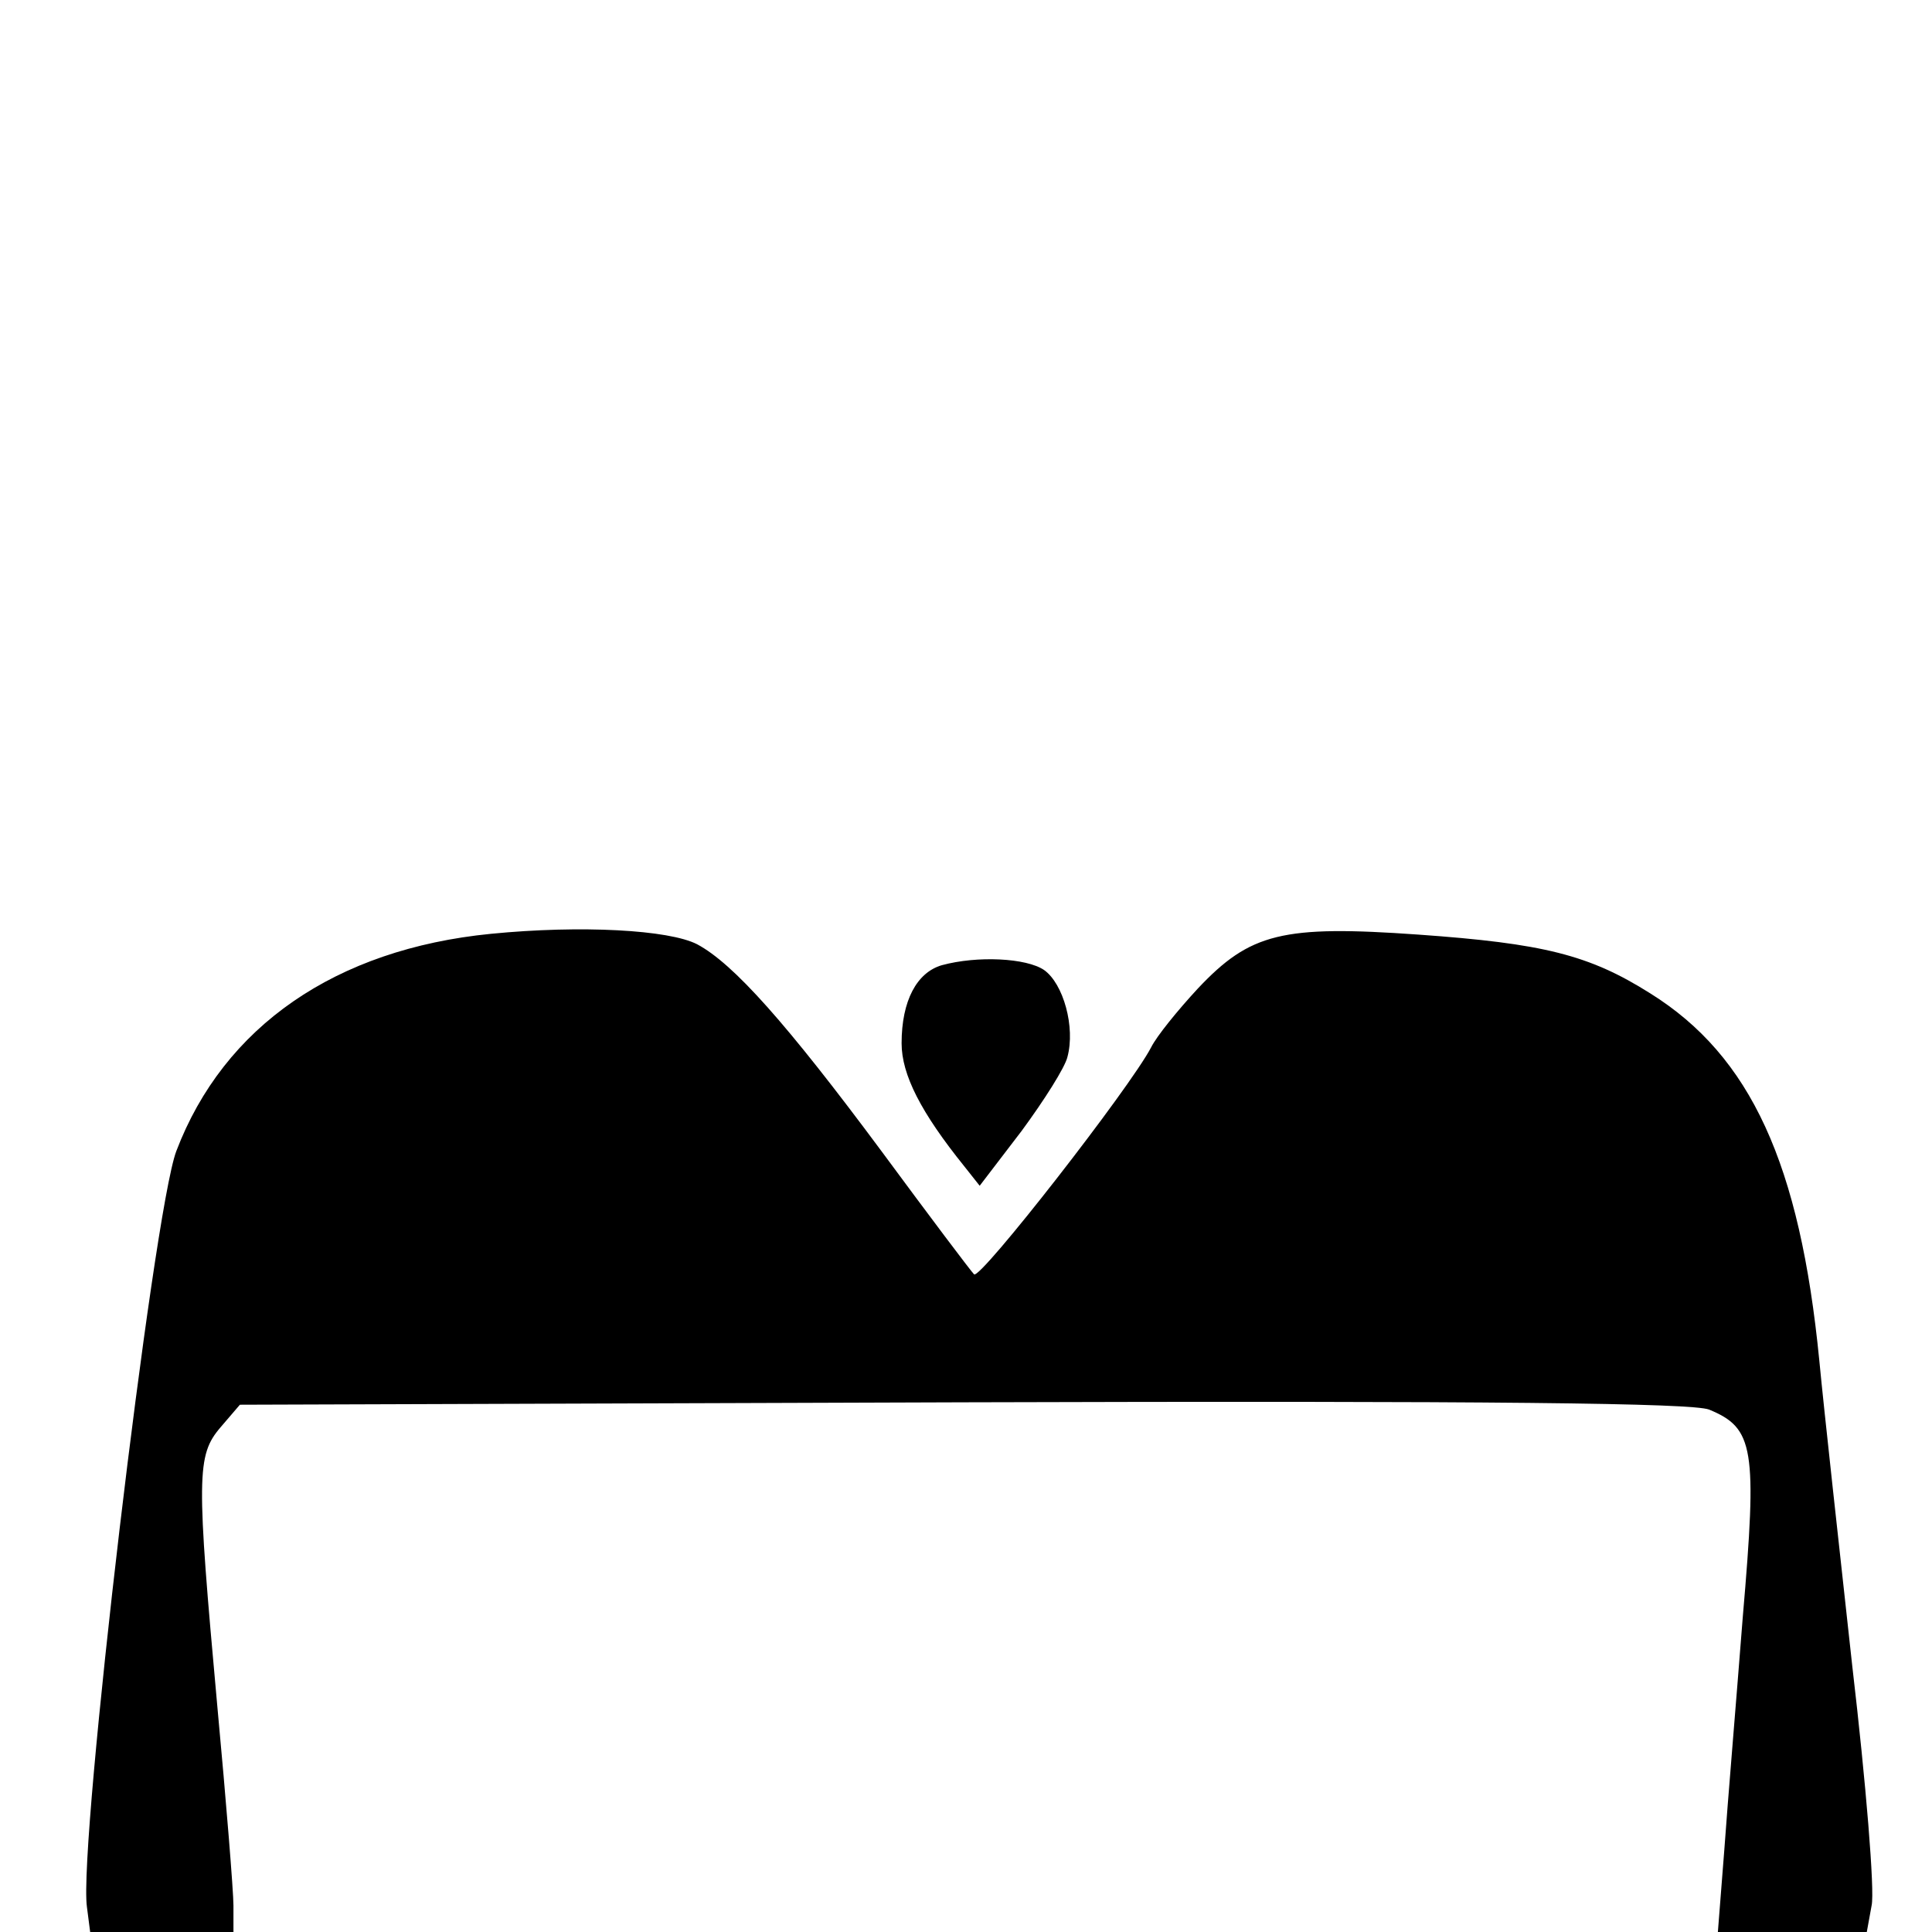 <?xml version="1.0" standalone="no"?>
<!DOCTYPE svg PUBLIC "-//W3C//DTD SVG 20010904//EN"
 "http://www.w3.org/TR/2001/REC-SVG-20010904/DTD/svg10.dtd">
<svg version="1.0" xmlns="http://www.w3.org/2000/svg"
 width="240pt" height="240pt" viewBox="0 0 240 240"
 preserveAspectRatio="xMidYMid meet">

<g transform="translate(0,240) scale(0.1,-0.1)"
fill="#000000" stroke="none">
<path d="M610 1240 c-193 -19 -332 -115 -391 -270 -29 -77 -122 -863 -111
-939 l4 -31 89 0 89 0 0 33 c0 17 -9 129 -20 247 -26 286 -26 312 4 347 l24
28 899 3 c663 2 905 -1 926 -9 56 -23 60 -48 42 -257 -8 -103 -19 -233 -23
-290 l-8 -102 93 0 92 0 6 33 c4 18 -7 152 -24 297 -16 146 -35 317 -41 380
-24 244 -85 378 -210 456 -76 48 -133 62 -288 73 -169 12 -209 2 -274 -67 -25
-27 -51 -59 -58 -73 -26 -50 -213 -290 -220 -282 -4 4 -56 73 -115 153 -118
159 -184 233 -229 257 -35 18 -144 24 -256 13z"/>
<path d="M1170 1201 c-31 -9 -50 -44 -50 -97 0 -39 24 -86 78 -153 l19 -24 52
68 c28 38 54 79 57 92 10 37 -5 91 -29 108 -22 15 -83 18 -127 6z"/>
</g>
</svg>
